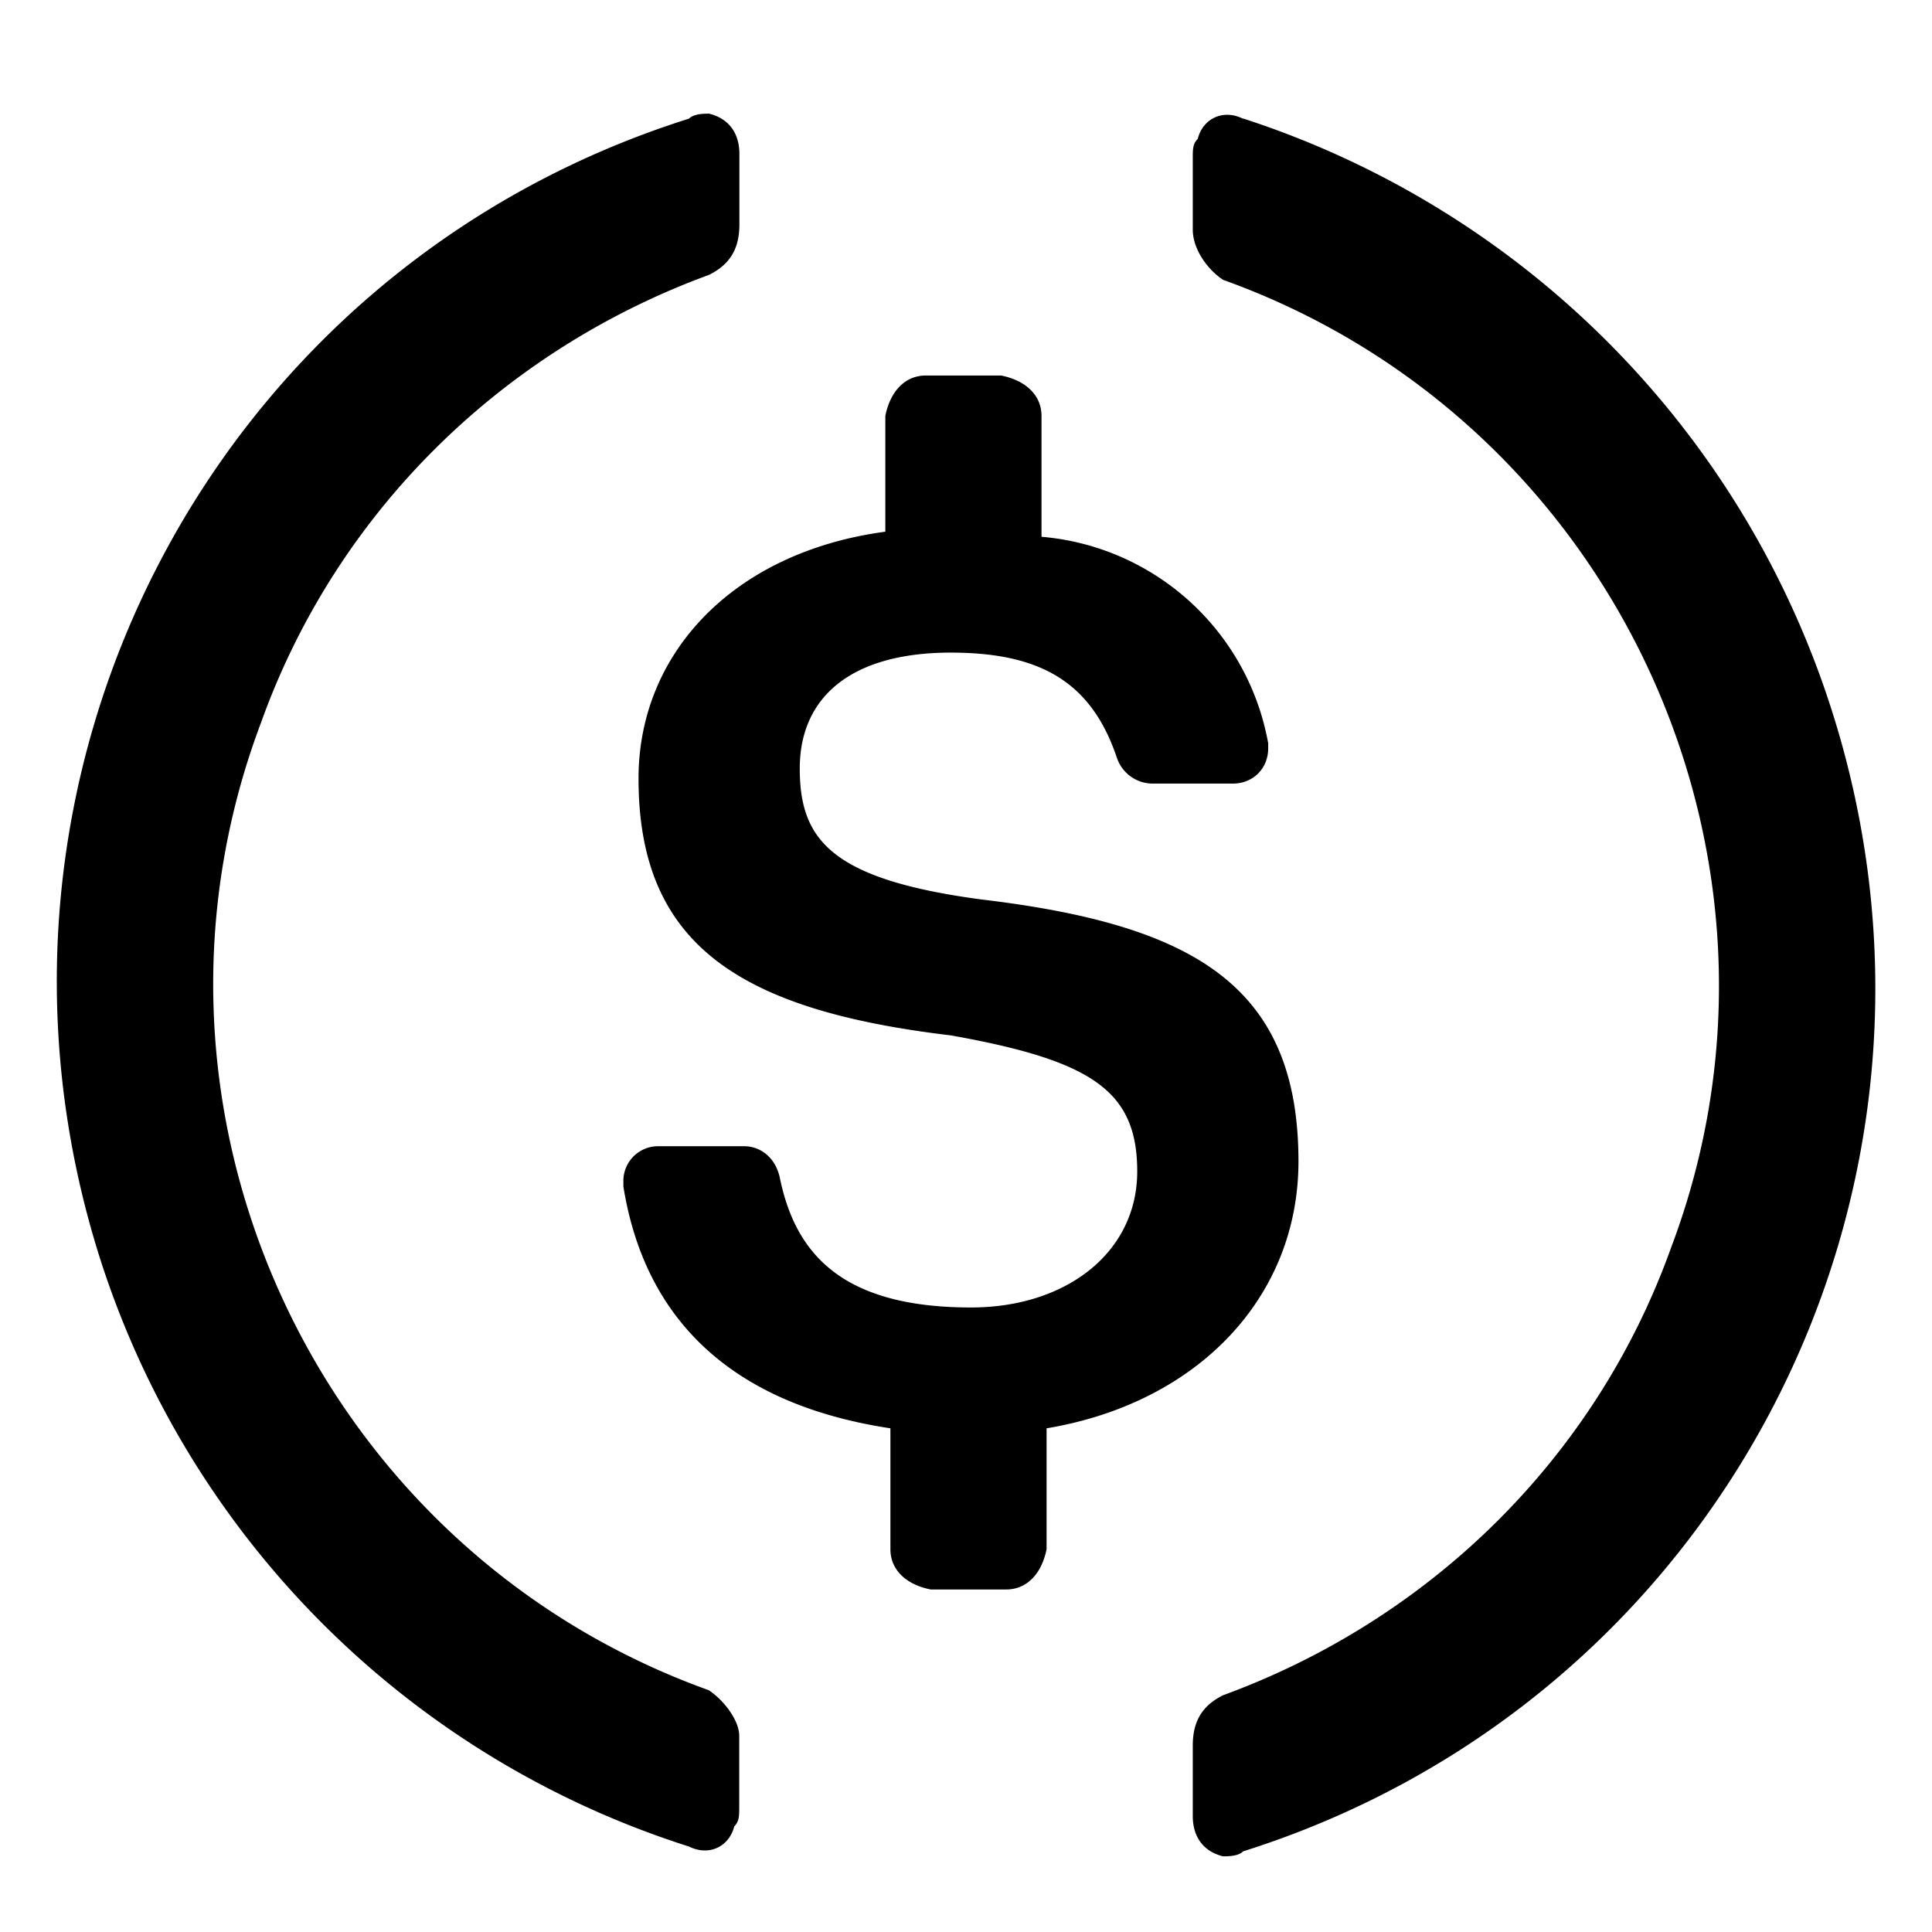<svg xmlns="http://www.w3.org/2000/svg" fill="none" viewBox="0 0 24 24"><path fill="currentColor" d="M16.13 14.427c0-2.19-1.314-2.941-3.942-3.254-1.877-.251-2.253-.751-2.253-1.627s.625-1.439 1.877-1.439c1.127 0 1.752.376 2.065 1.314a.47.47 0 0 0 .438.313h1.001c.25 0 .438-.188.438-.438v-.062a3.13 3.13 0 0 0-2.816-2.566V5.166c0-.25-.188-.438-.5-.501h-.939c-.25 0-.438.188-.501.501v1.439c-1.877.251-3.066 1.501-3.066 3.066 0 2.065 1.252 2.878 3.88 3.191 1.752.313 2.315.688 2.315 1.69s-.876 1.69-2.065 1.69c-1.627 0-2.19-.689-2.378-1.627-.062-.251-.25-.376-.438-.376H8.182a.43.43 0 0 0-.438.438v.062c.25 1.564 1.252 2.691 3.317 3.004v1.502c0 .251.188.438.5.5h.939c.251 0 .438-.188.501-.5v-1.502c1.877-.313 3.129-1.627 3.129-3.316"/><path fill="currentColor" d="M8.809 20.998C3.928 19.246 1.425 13.802 3.24 8.984c.939-2.628 3.004-4.631 5.569-5.57.25-.125.376-.313.376-.626v-.876c0-.251-.125-.438-.376-.5-.062 0-.188 0-.251.062C2.614 3.351-.641 9.672 1.237 15.616a11.26 11.26 0 0 0 7.321 7.322c.251.125.501 0 .563-.25.062-.062.062-.125.062-.25v-.876c0-.188-.187-.438-.375-.563zm6.633-19.523c-.25-.125-.501 0-.563.25-.062.062-.062.125-.062.25v.876c0 .25.188.5.376.625 4.881 1.752 7.384 7.196 5.569 12.014-.938 2.628-3.004 4.63-5.569 5.569-.25.125-.376.313-.376.625v.876c0 .25.125.438.376.5.062 0 .188 0 .25-.062 5.945-1.877 9.199-8.197 7.322-14.142a11.35 11.35 0 0 0-7.322-7.384l-.001.001z"/></svg>